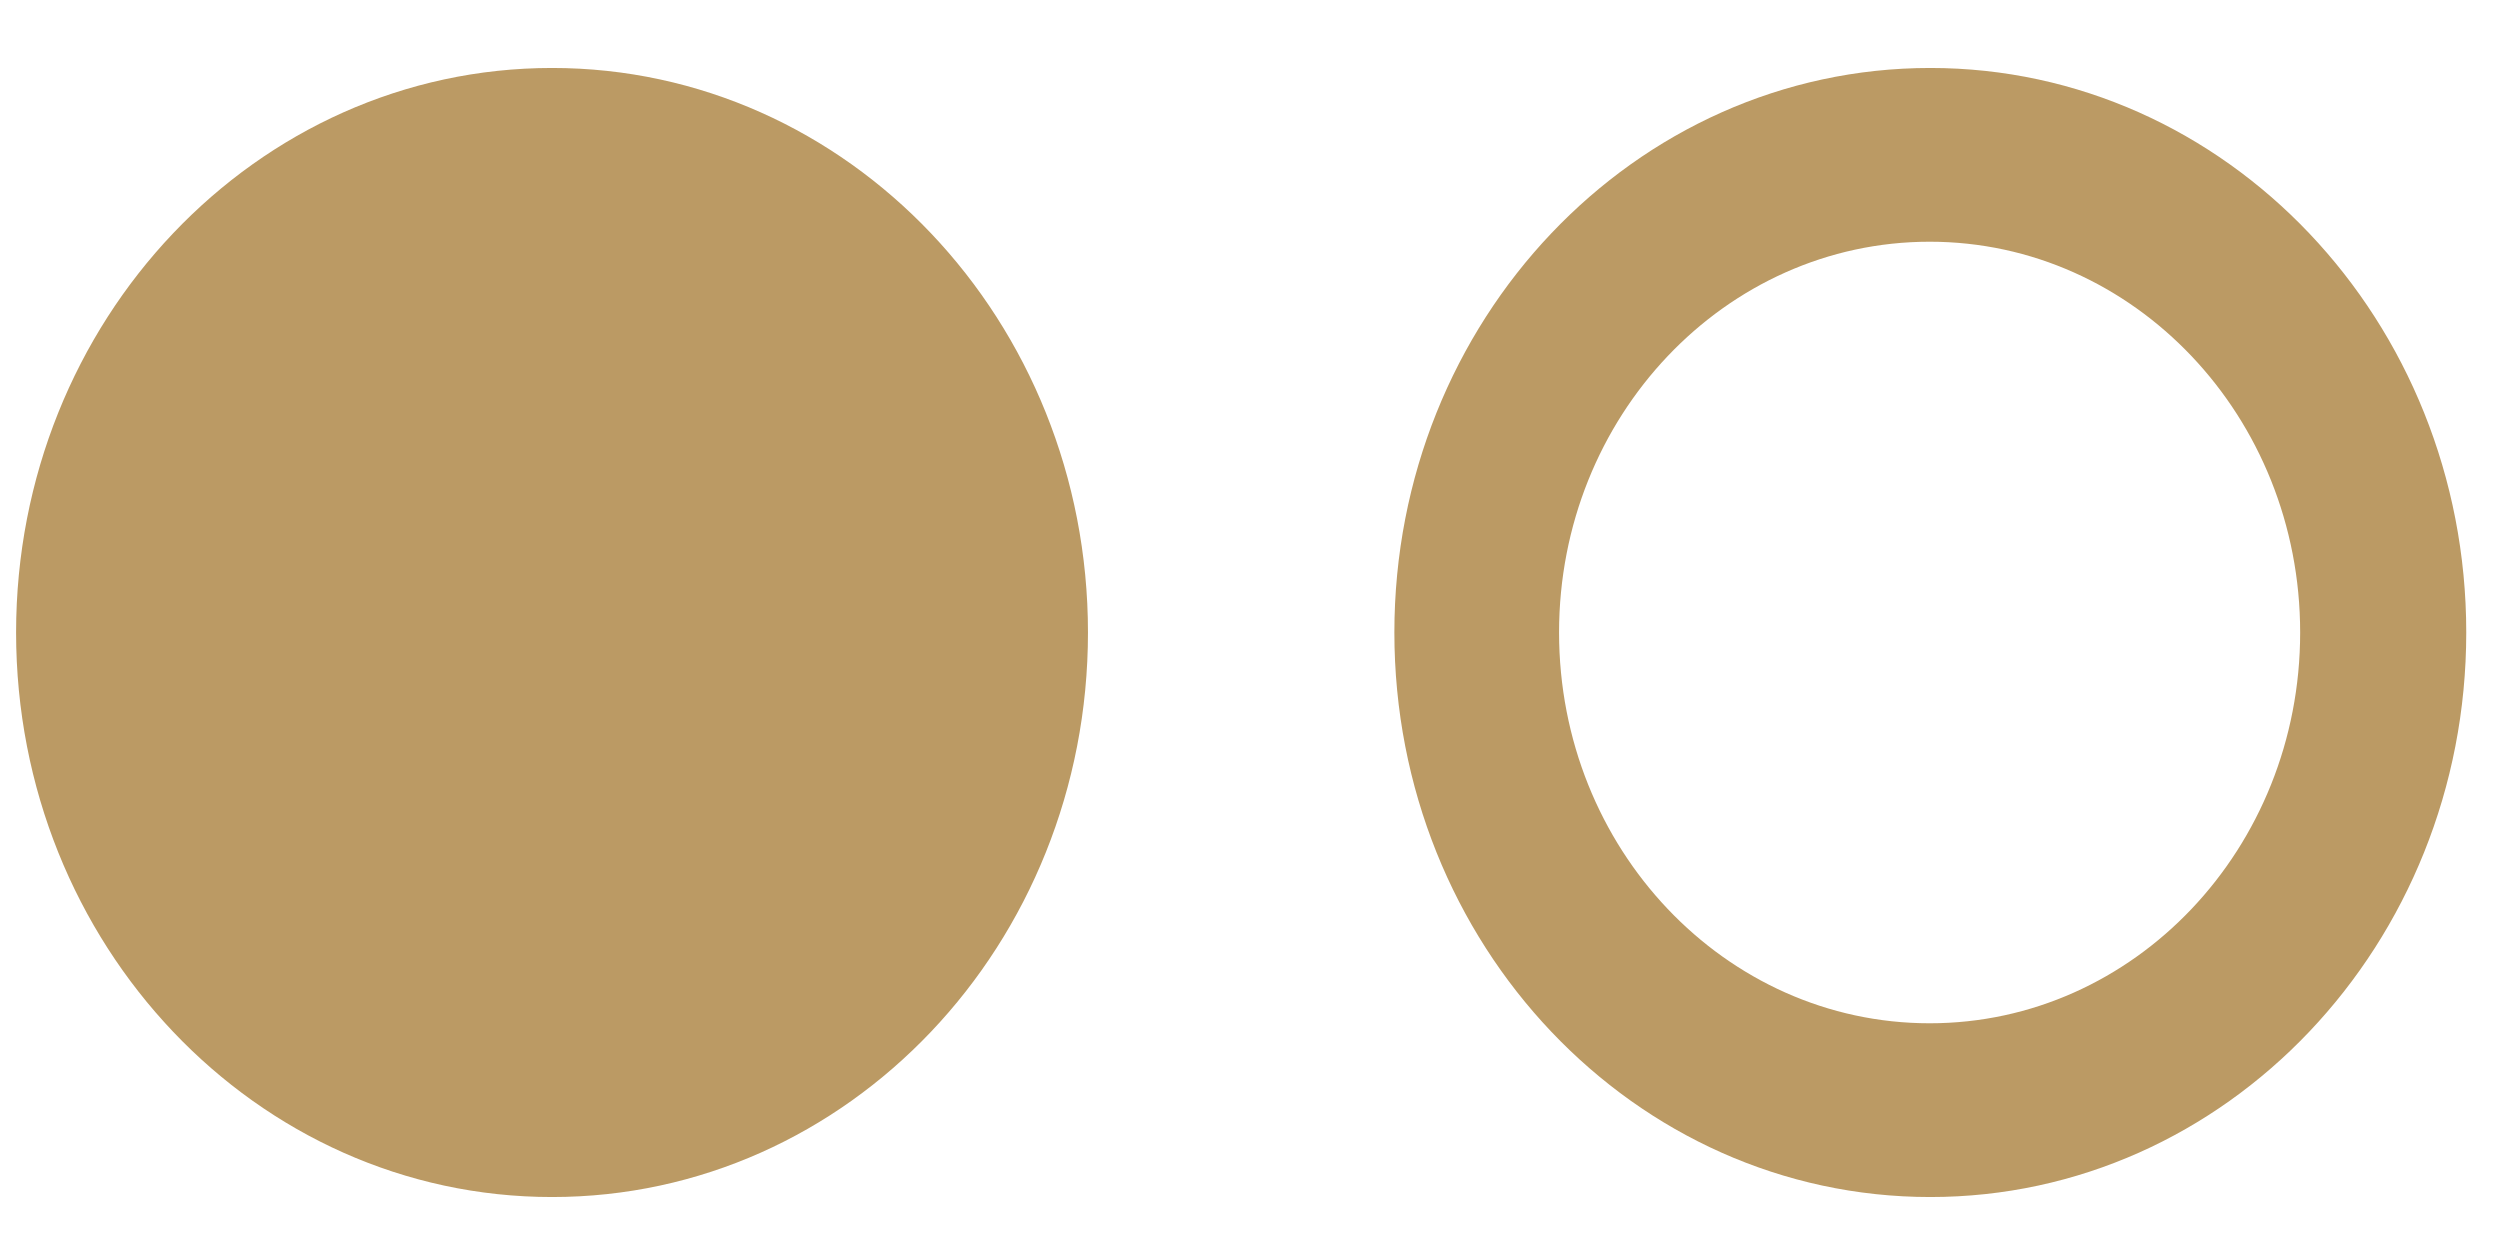 <?xml version="1.0" encoding="UTF-8"?>
<svg width="16px" height="8px" viewBox="0 0 16 8" version="1.1" xmlns="http://www.w3.org/2000/svg" xmlns:xlink="http://www.w3.org/1999/xlink">
    <!-- Generator: Sketch 44.1 (41455) - http://www.bohemiancoding.com/sketch -->
    <title>icon-flickr</title>
    <desc>Created with Sketch.</desc>
    <defs></defs>
    <g id="Symbols" stroke="none" stroke-width="1" fill="none" fill-rule="evenodd">
        <g id="Header" transform="translate(-1026, -47)" fill="#BB9A64">
            <g id="Menu-bis">
                <g transform="translate(970, 26)">
                    <g id="Social-icons" transform="translate(26.832, 14.209)">
                        <g id="icon-flickr" transform="translate(29.271, 7.226)">
                            <path d="M3.43,0 C1.536,0 -1.42108547e-14,1.618 -1.42108547e-14,3.613 C-1.42108547e-14,5.609 1.536,7.226 3.43,7.226 C5.325,7.226 6.86,5.609 6.86,3.613 C6.86,1.618 5.325,-2.98537418e-05 3.43,0 Z" id="Path"></path>
                            <path d="M8.821,3.613 C8.821,1.618 10.356,0 12.251,0 C14.145,0 15.681,1.618 15.681,3.613 C15.681,5.609 14.145,7.226 12.251,7.226 C10.356,7.226 8.821,5.609 8.821,3.613 Z M9.875,3.613 C9.875,4.995 10.937,6.114 12.247,6.114 C13.556,6.114 14.618,4.995 14.618,3.613 C14.618,2.232 13.556,1.112 12.247,1.112 C10.937,1.112 9.875,2.232 9.875,3.613 Z" id="Path"></path>
                        </g>
                    </g>
                </g>
            </g>
        </g>
    </g>
</svg>
